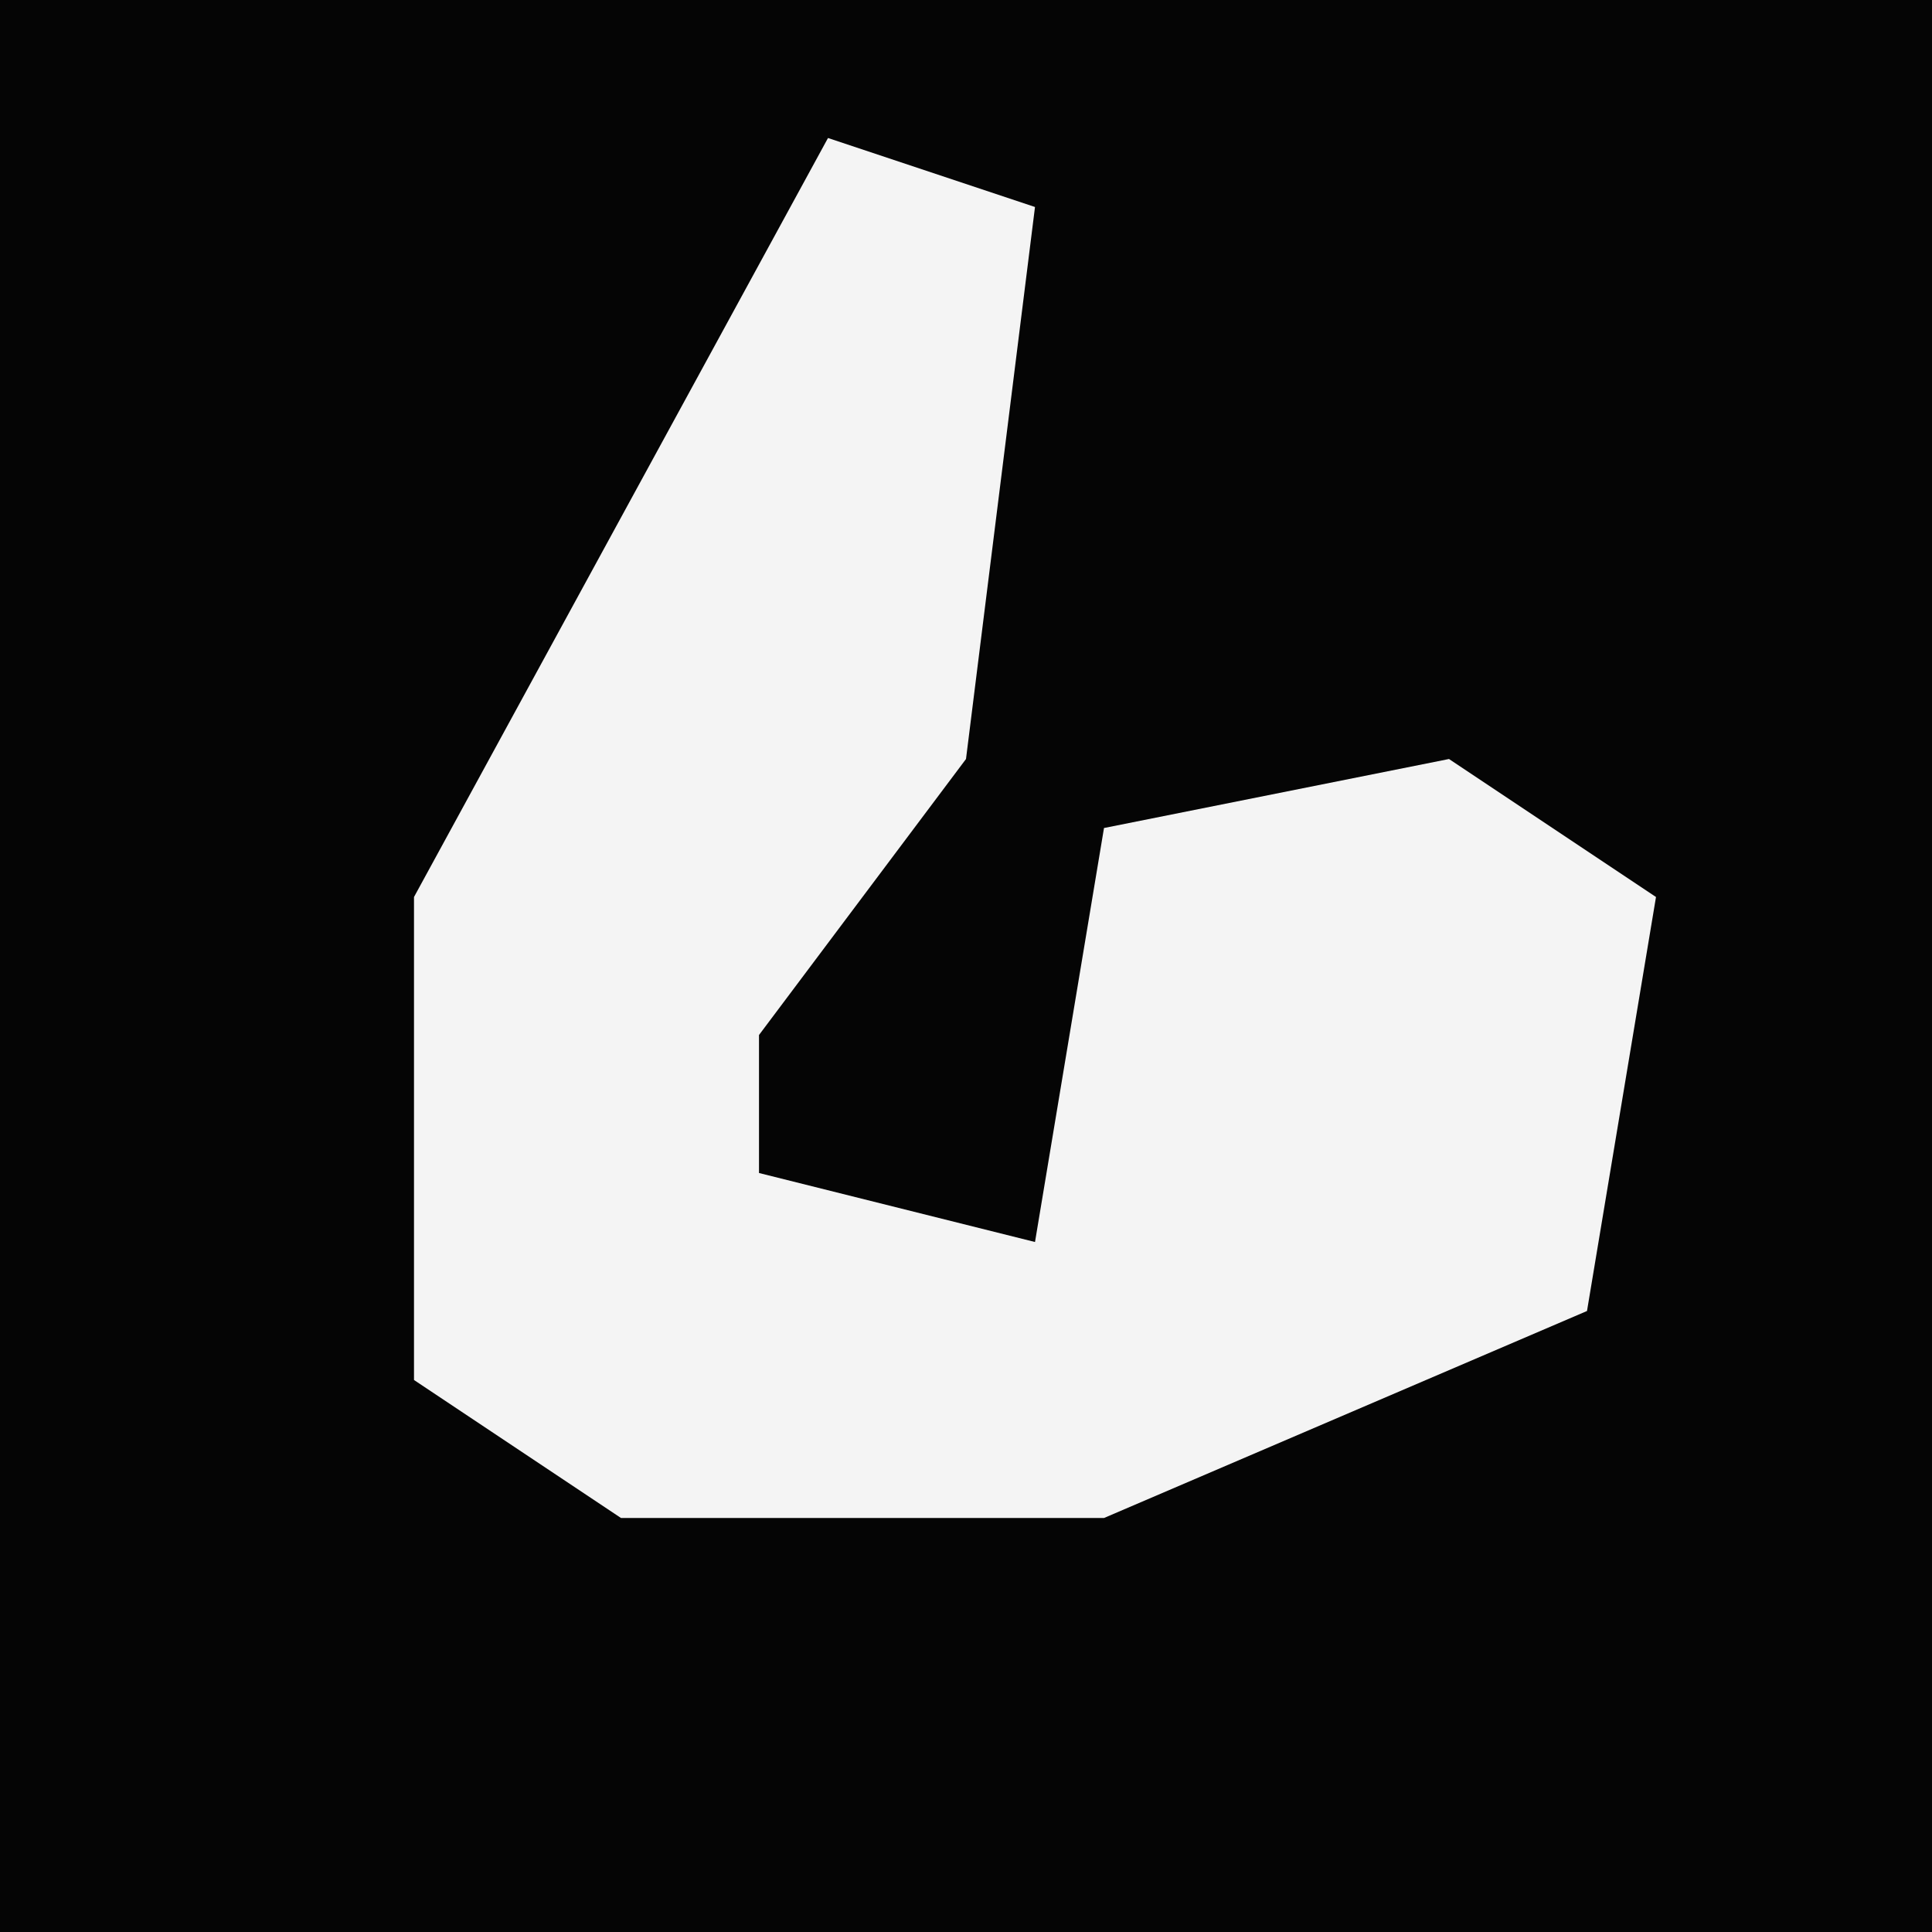 <?xml version="1.0" encoding="UTF-8"?>
<svg version="1.1" xmlns="http://www.w3.org/2000/svg" width="28" height="28">
<path d="M0,0 L28,0 L28,28 L0,28 Z " fill="#050505" transform="translate(0,0)"/>
<path d="M0,0 L3,1 L2,9 L-1,13 L-1,15 L3,16 L4,10 L9,9 L12,11 L11,17 L4,20 L-3,20 L-6,18 L-6,11 Z " fill="#F4F4F4" transform="translate(12,2)"/>
</svg>
